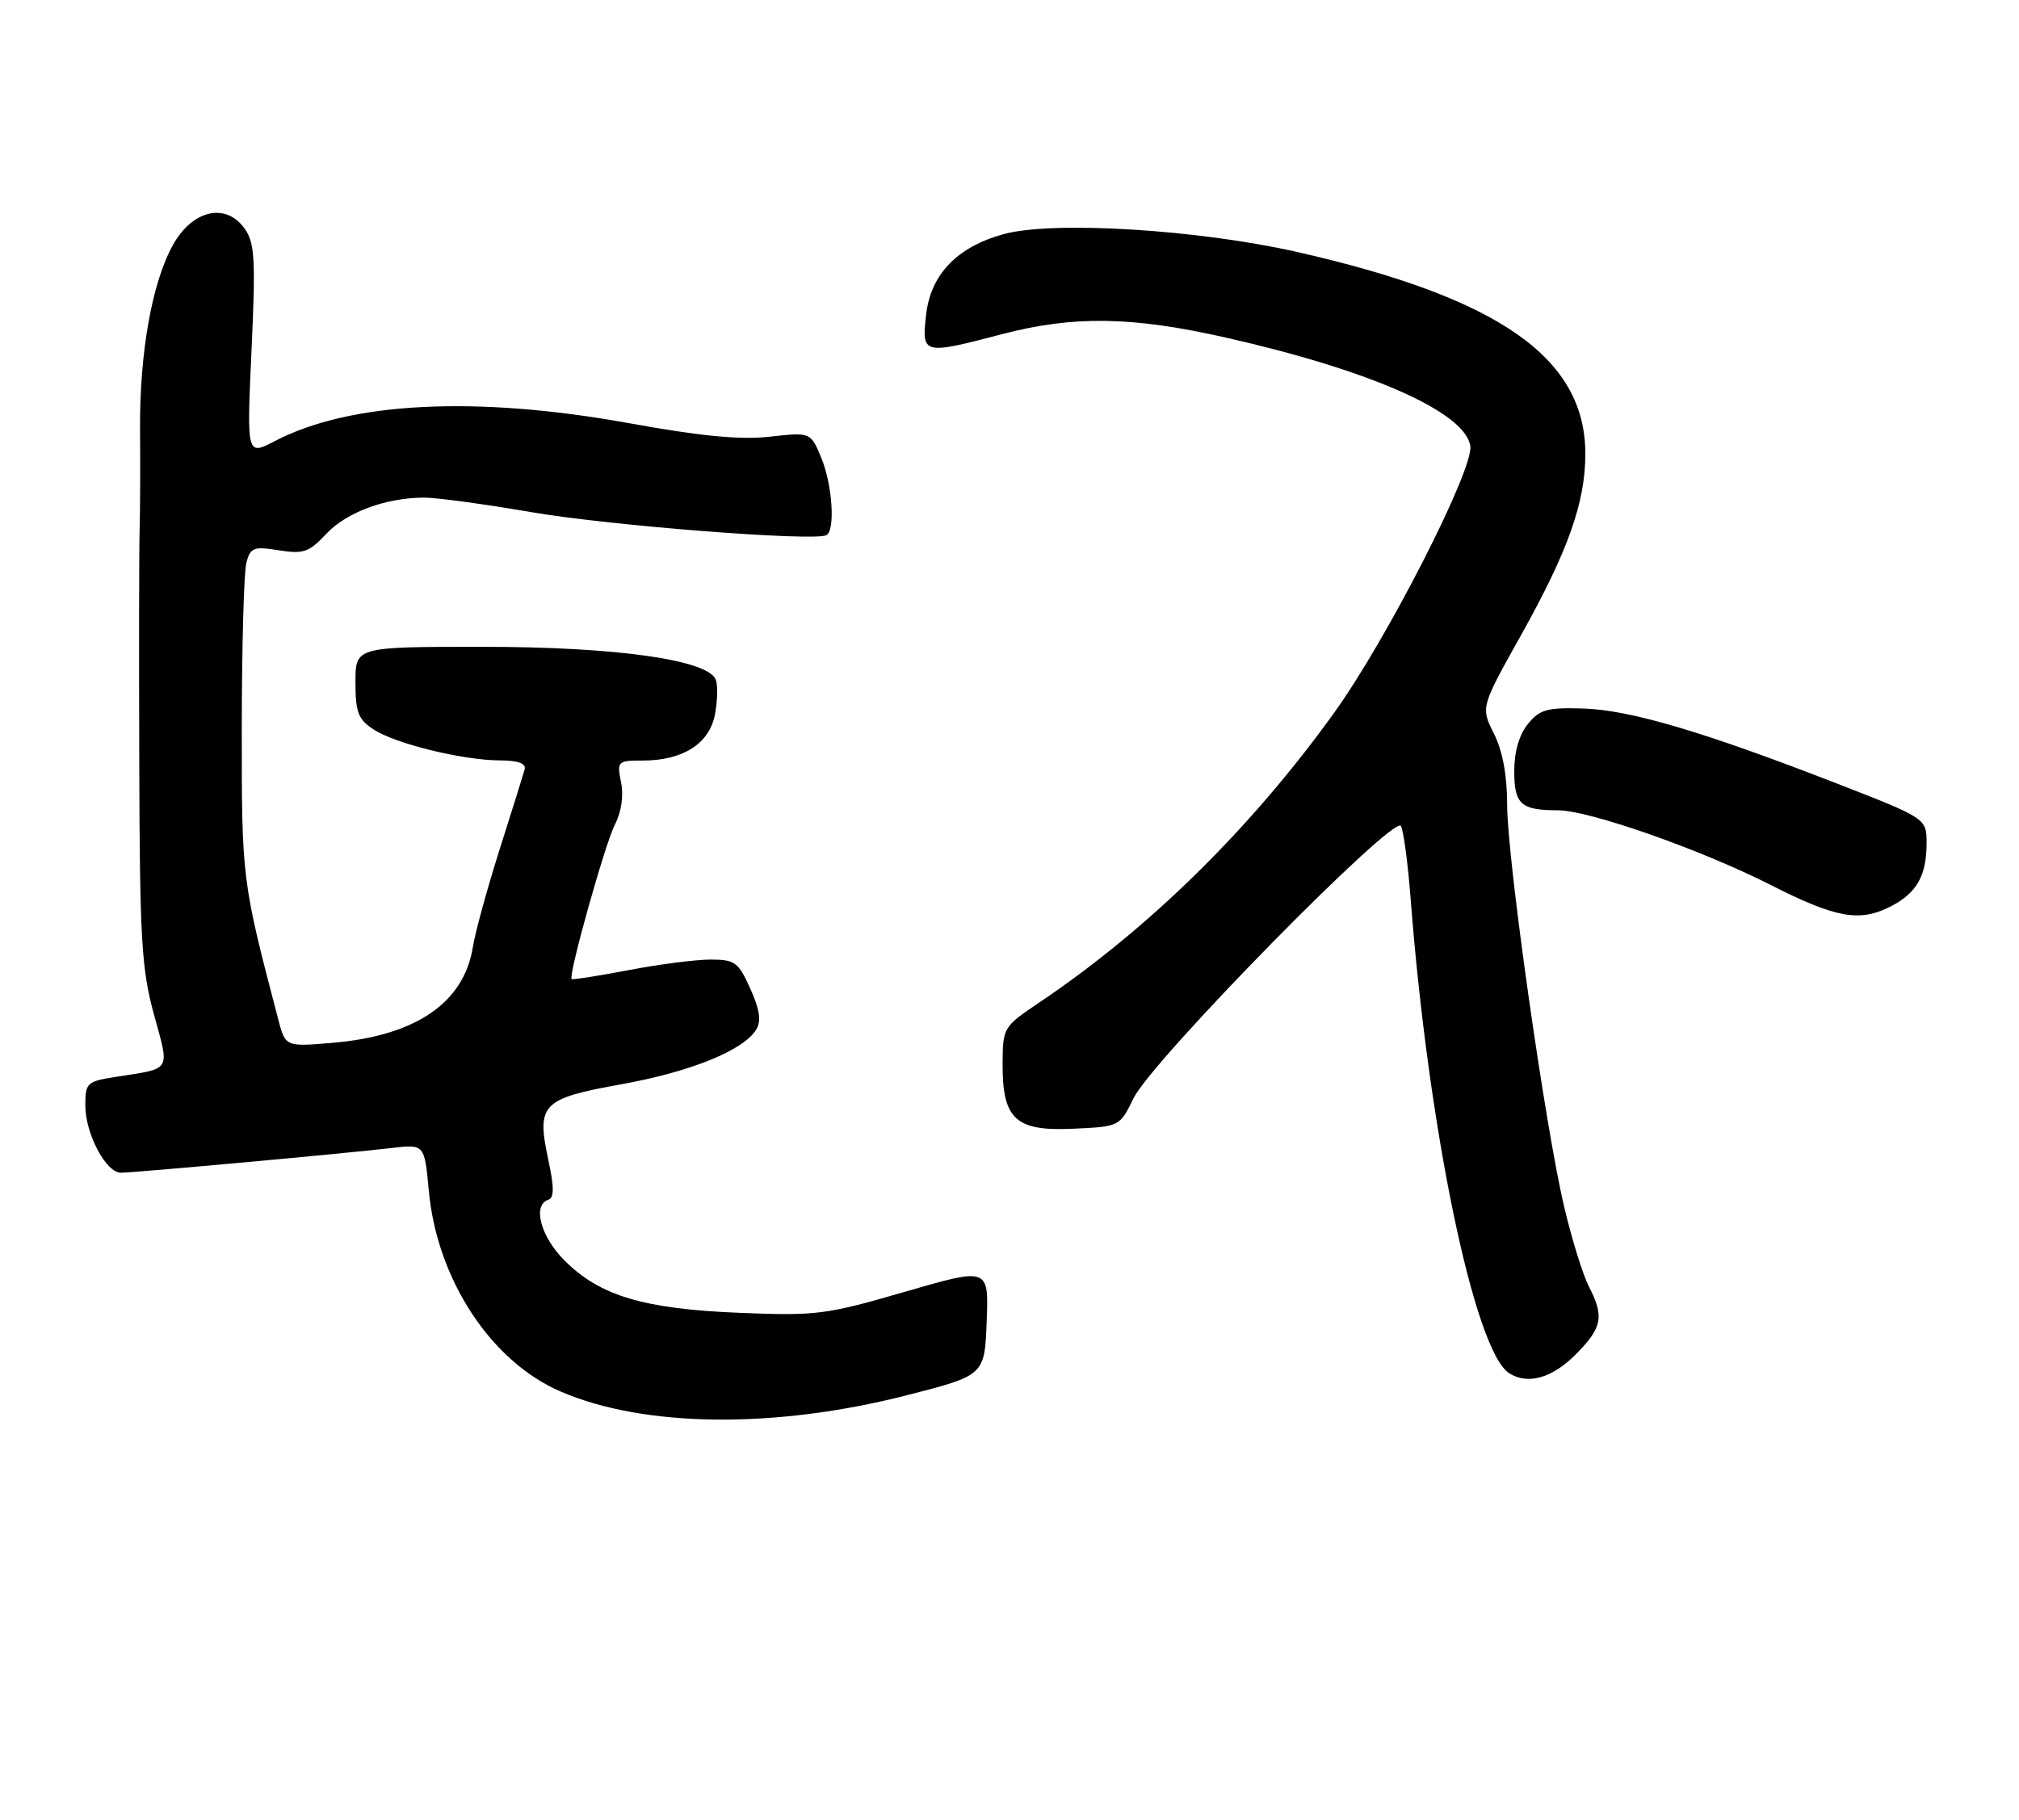 <?xml version="1.0" encoding="UTF-8" standalone="no"?>
<!DOCTYPE svg PUBLIC "-//W3C//DTD SVG 1.1//EN" "http://www.w3.org/Graphics/SVG/1.1/DTD/svg11.dtd" >
<svg xmlns="http://www.w3.org/2000/svg" xmlns:xlink="http://www.w3.org/1999/xlink" version="1.1" viewBox="0 0 284 256">
 <g >
 <path fill="currentColor"
d=" M 127.50 196.31 C 138.50 193.50 138.50 193.50 138.79 185.91 C 139.08 178.32 139.08 178.32 127.29 181.74 C 116.17 184.97 114.84 185.14 104.00 184.70 C 90.56 184.16 84.37 182.31 79.41 177.34 C 76.04 173.97 74.86 169.55 77.13 168.79 C 77.96 168.51 77.96 167.05 77.12 163.15 C 75.45 155.33 76.20 154.56 87.43 152.54 C 97.19 150.78 104.61 147.76 106.38 144.84 C 107.10 143.64 106.87 142.03 105.54 139.09 C 103.86 135.36 103.37 135.00 99.94 135.00 C 97.87 135.00 92.68 135.67 88.41 136.49 C 84.14 137.30 80.54 137.87 80.41 137.74 C 79.92 137.22 85.12 118.67 86.50 115.99 C 87.41 114.24 87.74 111.95 87.36 110.07 C 86.77 107.09 86.86 107.00 90.42 107.00 C 96.07 107.00 99.79 104.62 100.57 100.51 C 100.93 98.59 100.98 96.39 100.69 95.63 C 99.61 92.83 86.66 91.00 67.88 91.00 C 50.00 91.00 50.00 91.00 50.00 95.98 C 50.00 100.20 50.38 101.21 52.54 102.62 C 55.62 104.64 65.09 106.96 70.32 106.98 C 72.89 106.99 74.03 107.41 73.80 108.25 C 73.61 108.94 72.03 114.00 70.28 119.50 C 68.54 125.00 66.84 131.17 66.52 133.22 C 65.26 141.08 58.51 145.71 46.83 146.71 C 40.15 147.28 40.15 147.28 39.13 143.39 C 34.01 123.82 34.00 123.77 34.01 102.33 C 34.02 90.88 34.31 80.44 34.66 79.15 C 35.22 77.03 35.68 76.85 39.22 77.42 C 42.69 77.97 43.48 77.70 45.88 75.12 C 48.73 72.07 54.27 70.02 59.65 70.01 C 61.38 70.00 68.13 70.92 74.65 72.04 C 85.74 73.95 114.59 76.20 116.25 75.29 C 117.52 74.60 117.08 68.13 115.51 64.37 C 114.02 60.80 114.02 60.80 108.26 61.44 C 104.11 61.90 98.58 61.37 88.50 59.54 C 66.97 55.64 49.26 56.53 38.69 62.04 C 34.70 64.13 34.70 64.13 35.38 49.31 C 35.97 36.51 35.84 34.19 34.43 32.19 C 31.80 28.46 27.11 29.50 24.35 34.42 C 21.38 39.74 19.62 49.65 19.70 60.50 C 19.74 65.45 19.72 71.75 19.64 74.50 C 19.56 77.25 19.54 92.10 19.59 107.50 C 19.66 132.15 19.91 136.37 21.66 142.74 C 23.88 150.85 24.24 150.27 16.25 151.51 C 12.23 152.14 12.00 152.36 12.00 155.51 C 12.00 159.49 14.90 164.99 17.00 164.99 C 18.83 164.99 48.70 162.27 55.10 161.51 C 59.71 160.97 59.71 160.97 60.32 167.54 C 61.48 179.99 69.03 191.51 78.81 195.75 C 90.53 200.84 108.96 201.05 127.50 196.31 Z  M 221.60 190.60 C 225.39 186.81 225.69 185.24 223.49 180.98 C 222.66 179.37 221.09 174.33 220.02 169.77 C 217.32 158.35 212.01 120.86 212.00 113.21 C 212.00 109.08 211.36 105.64 210.14 103.21 C 208.28 99.50 208.28 99.50 213.96 89.35 C 220.58 77.51 223.00 70.68 223.00 63.85 C 223.00 50.38 210.92 41.91 182.50 35.46 C 168.52 32.29 148.17 31.04 141.21 32.93 C 134.66 34.71 130.91 38.60 130.27 44.28 C 129.64 49.90 129.78 49.94 141.00 47.00 C 151.01 44.38 159.27 44.51 172.50 47.51 C 192.93 52.14 206.15 58.02 206.82 62.77 C 207.29 66.06 195.09 89.96 187.68 100.26 C 176.00 116.52 161.61 130.66 146.25 141.00 C 141.12 144.45 141.05 144.57 141.03 149.64 C 140.99 157.47 142.85 159.19 151.00 158.80 C 157.49 158.50 157.50 158.49 159.45 154.51 C 162.05 149.17 196.14 114.47 197.06 116.21 C 197.44 116.92 198.05 121.55 198.43 126.50 C 200.91 158.79 207.41 190.10 212.29 193.20 C 214.89 194.85 218.30 193.90 221.60 190.60 Z  M 266.02 127.49 C 269.62 125.63 271.00 123.18 271.00 118.64 C 271.00 115.14 271.00 115.14 258.25 110.18 C 239.59 102.93 229.25 99.87 222.67 99.68 C 217.63 99.52 216.57 99.82 214.92 101.86 C 213.69 103.37 213.00 105.77 213.00 108.50 C 213.00 113.16 213.94 114.00 219.15 114.00 C 223.52 114.00 239.20 119.50 249.00 124.47 C 258.30 129.19 261.60 129.78 266.02 127.49 Z "/>
</g>
</svg>